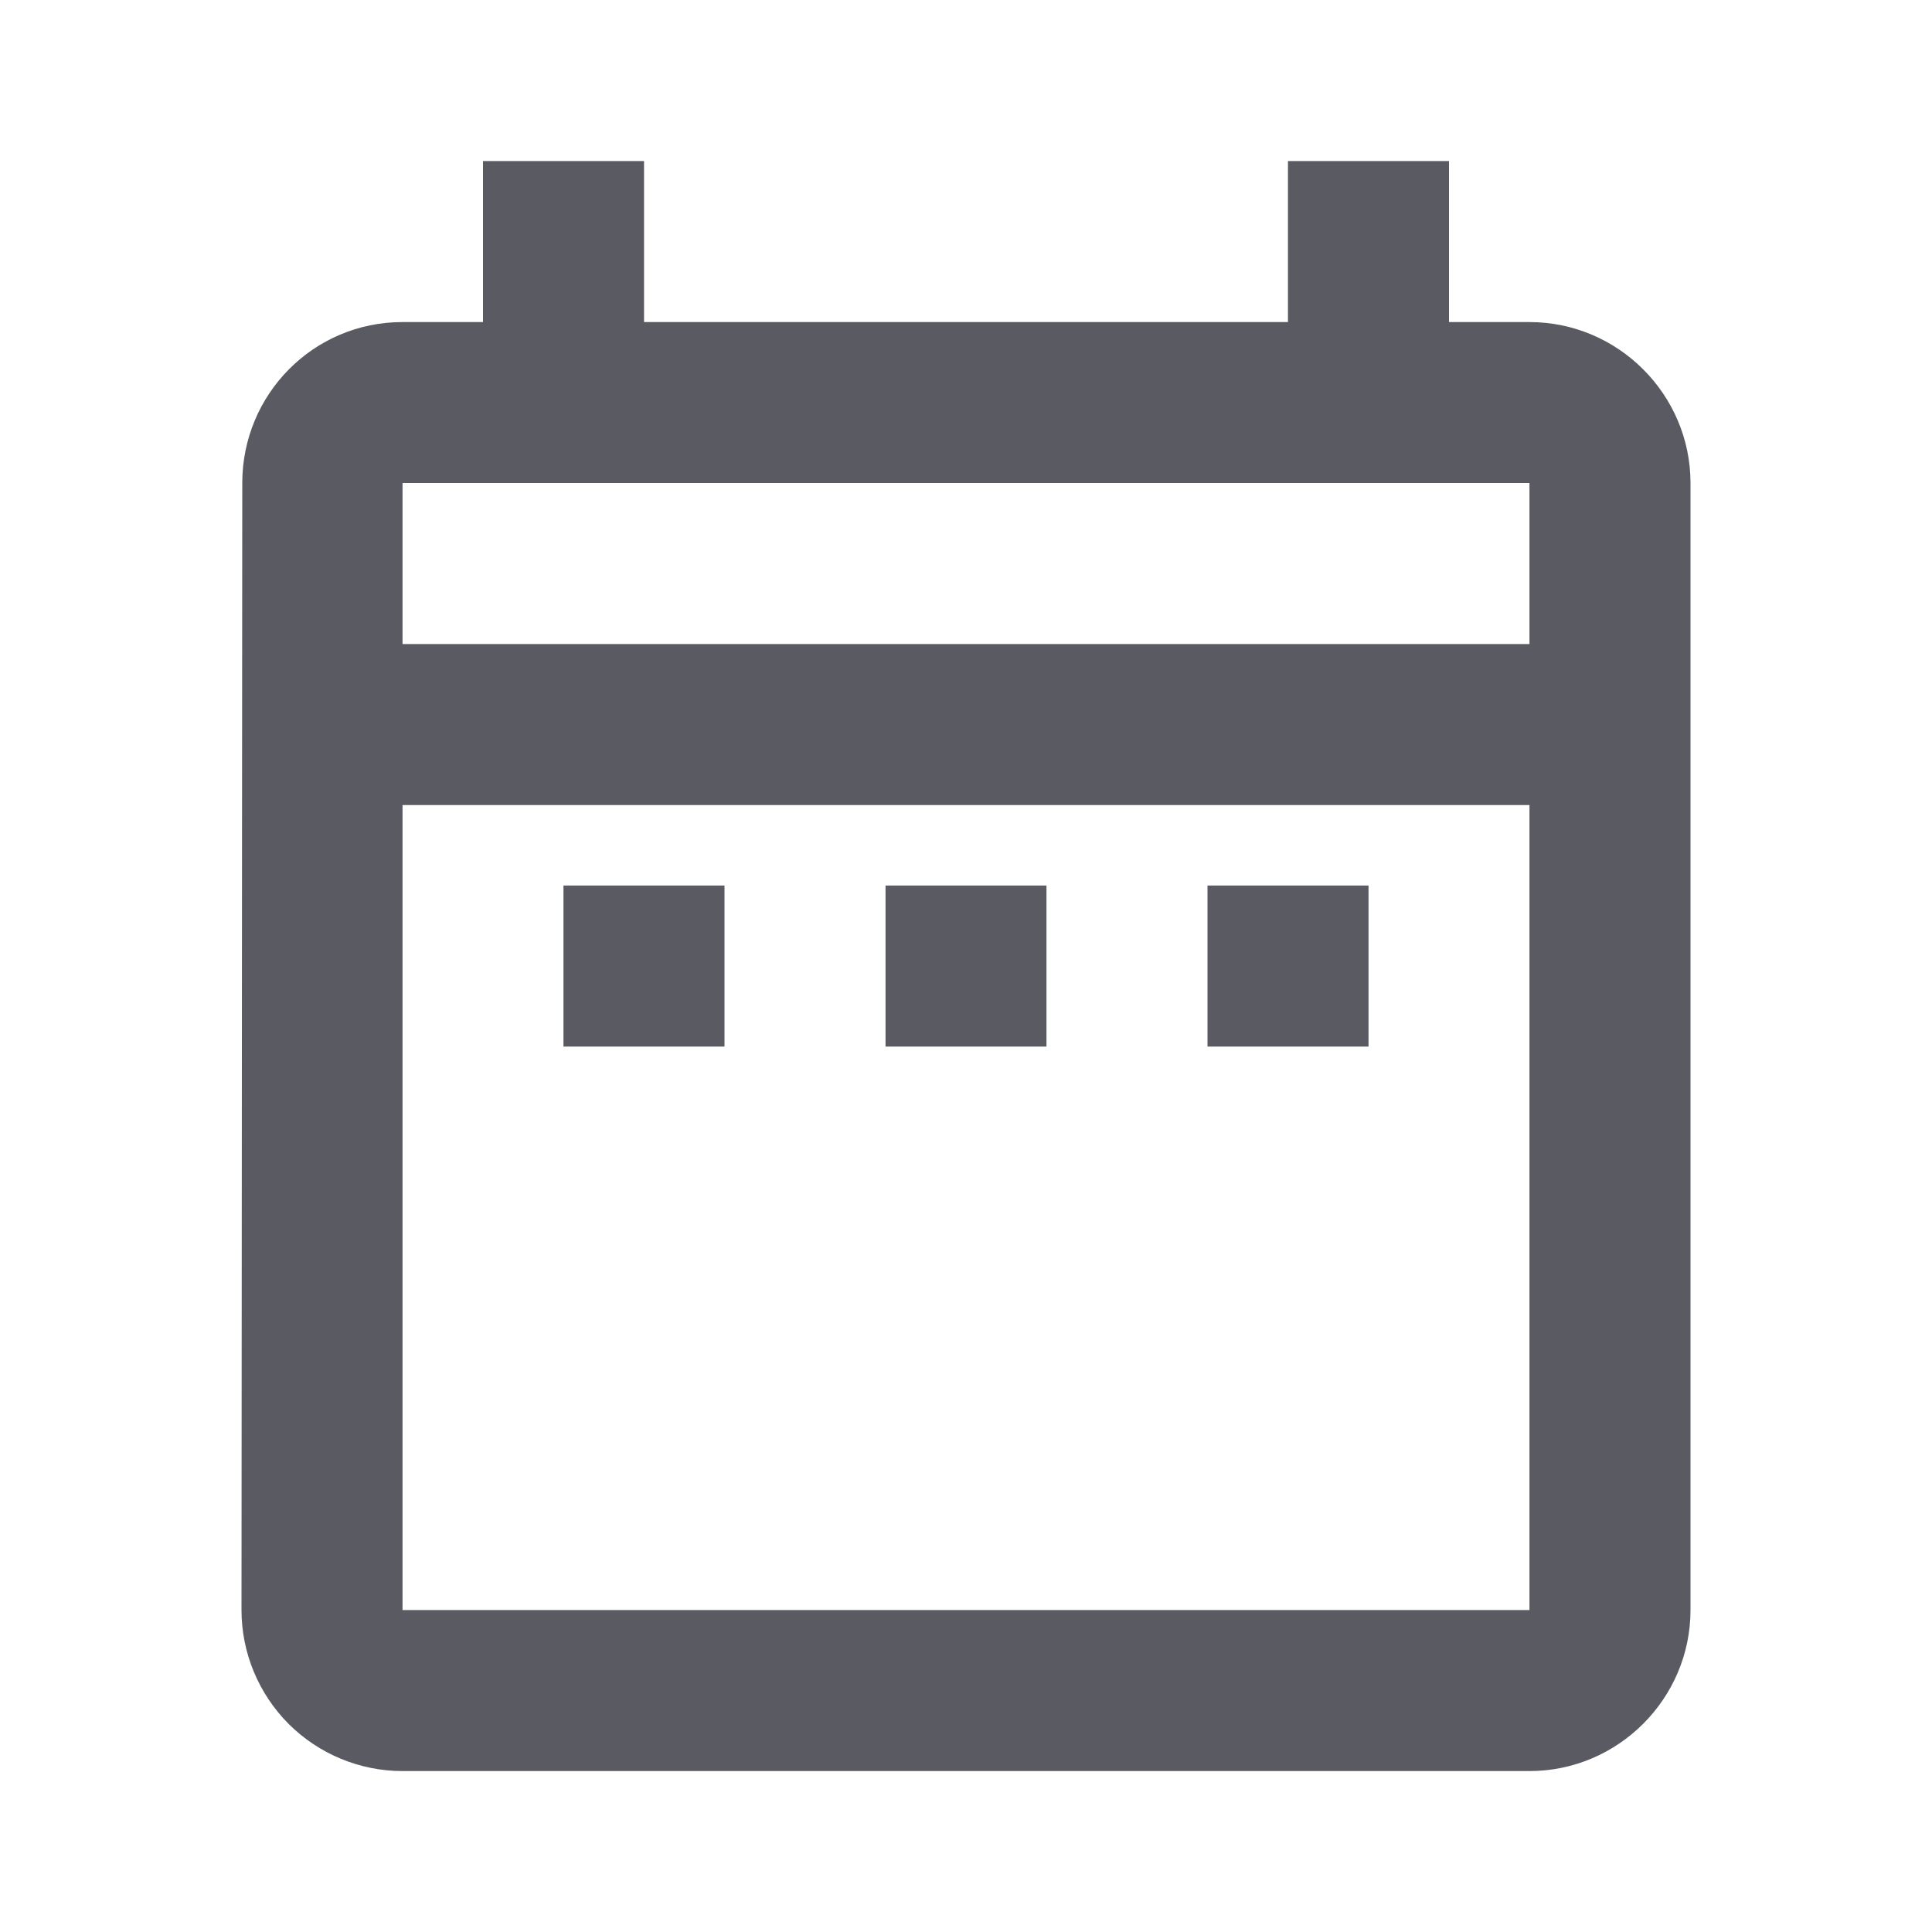 <svg width="20" height="20" viewBox="0 0 20 20" fill="none" xmlns="http://www.w3.org/2000/svg">
<path d="M5.833 9.167H7.5V10.834H5.833V9.167ZM17.5 5V16.667C17.5 17.584 16.75 18.334 15.833 18.334H4.167C3.725 18.334 3.301 18.158 2.988 17.846C2.676 17.533 2.5 17.109 2.5 16.667L2.508 5C2.508 4.084 3.242 3.334 4.167 3.334H5V1.667H6.667V3.334H13.333V1.667H15V3.334H15.833C16.75 3.334 17.5 4.084 17.5 5ZM4.167 6.667H15.833V5H4.167V6.667ZM15.833 16.667V8.334H4.167V16.667H15.833ZM12.5 10.834H14.167V9.167H12.5V10.834ZM9.167 10.834H10.833V9.167H9.167V10.834Z" fill="#5A5A63"/>
</svg>
